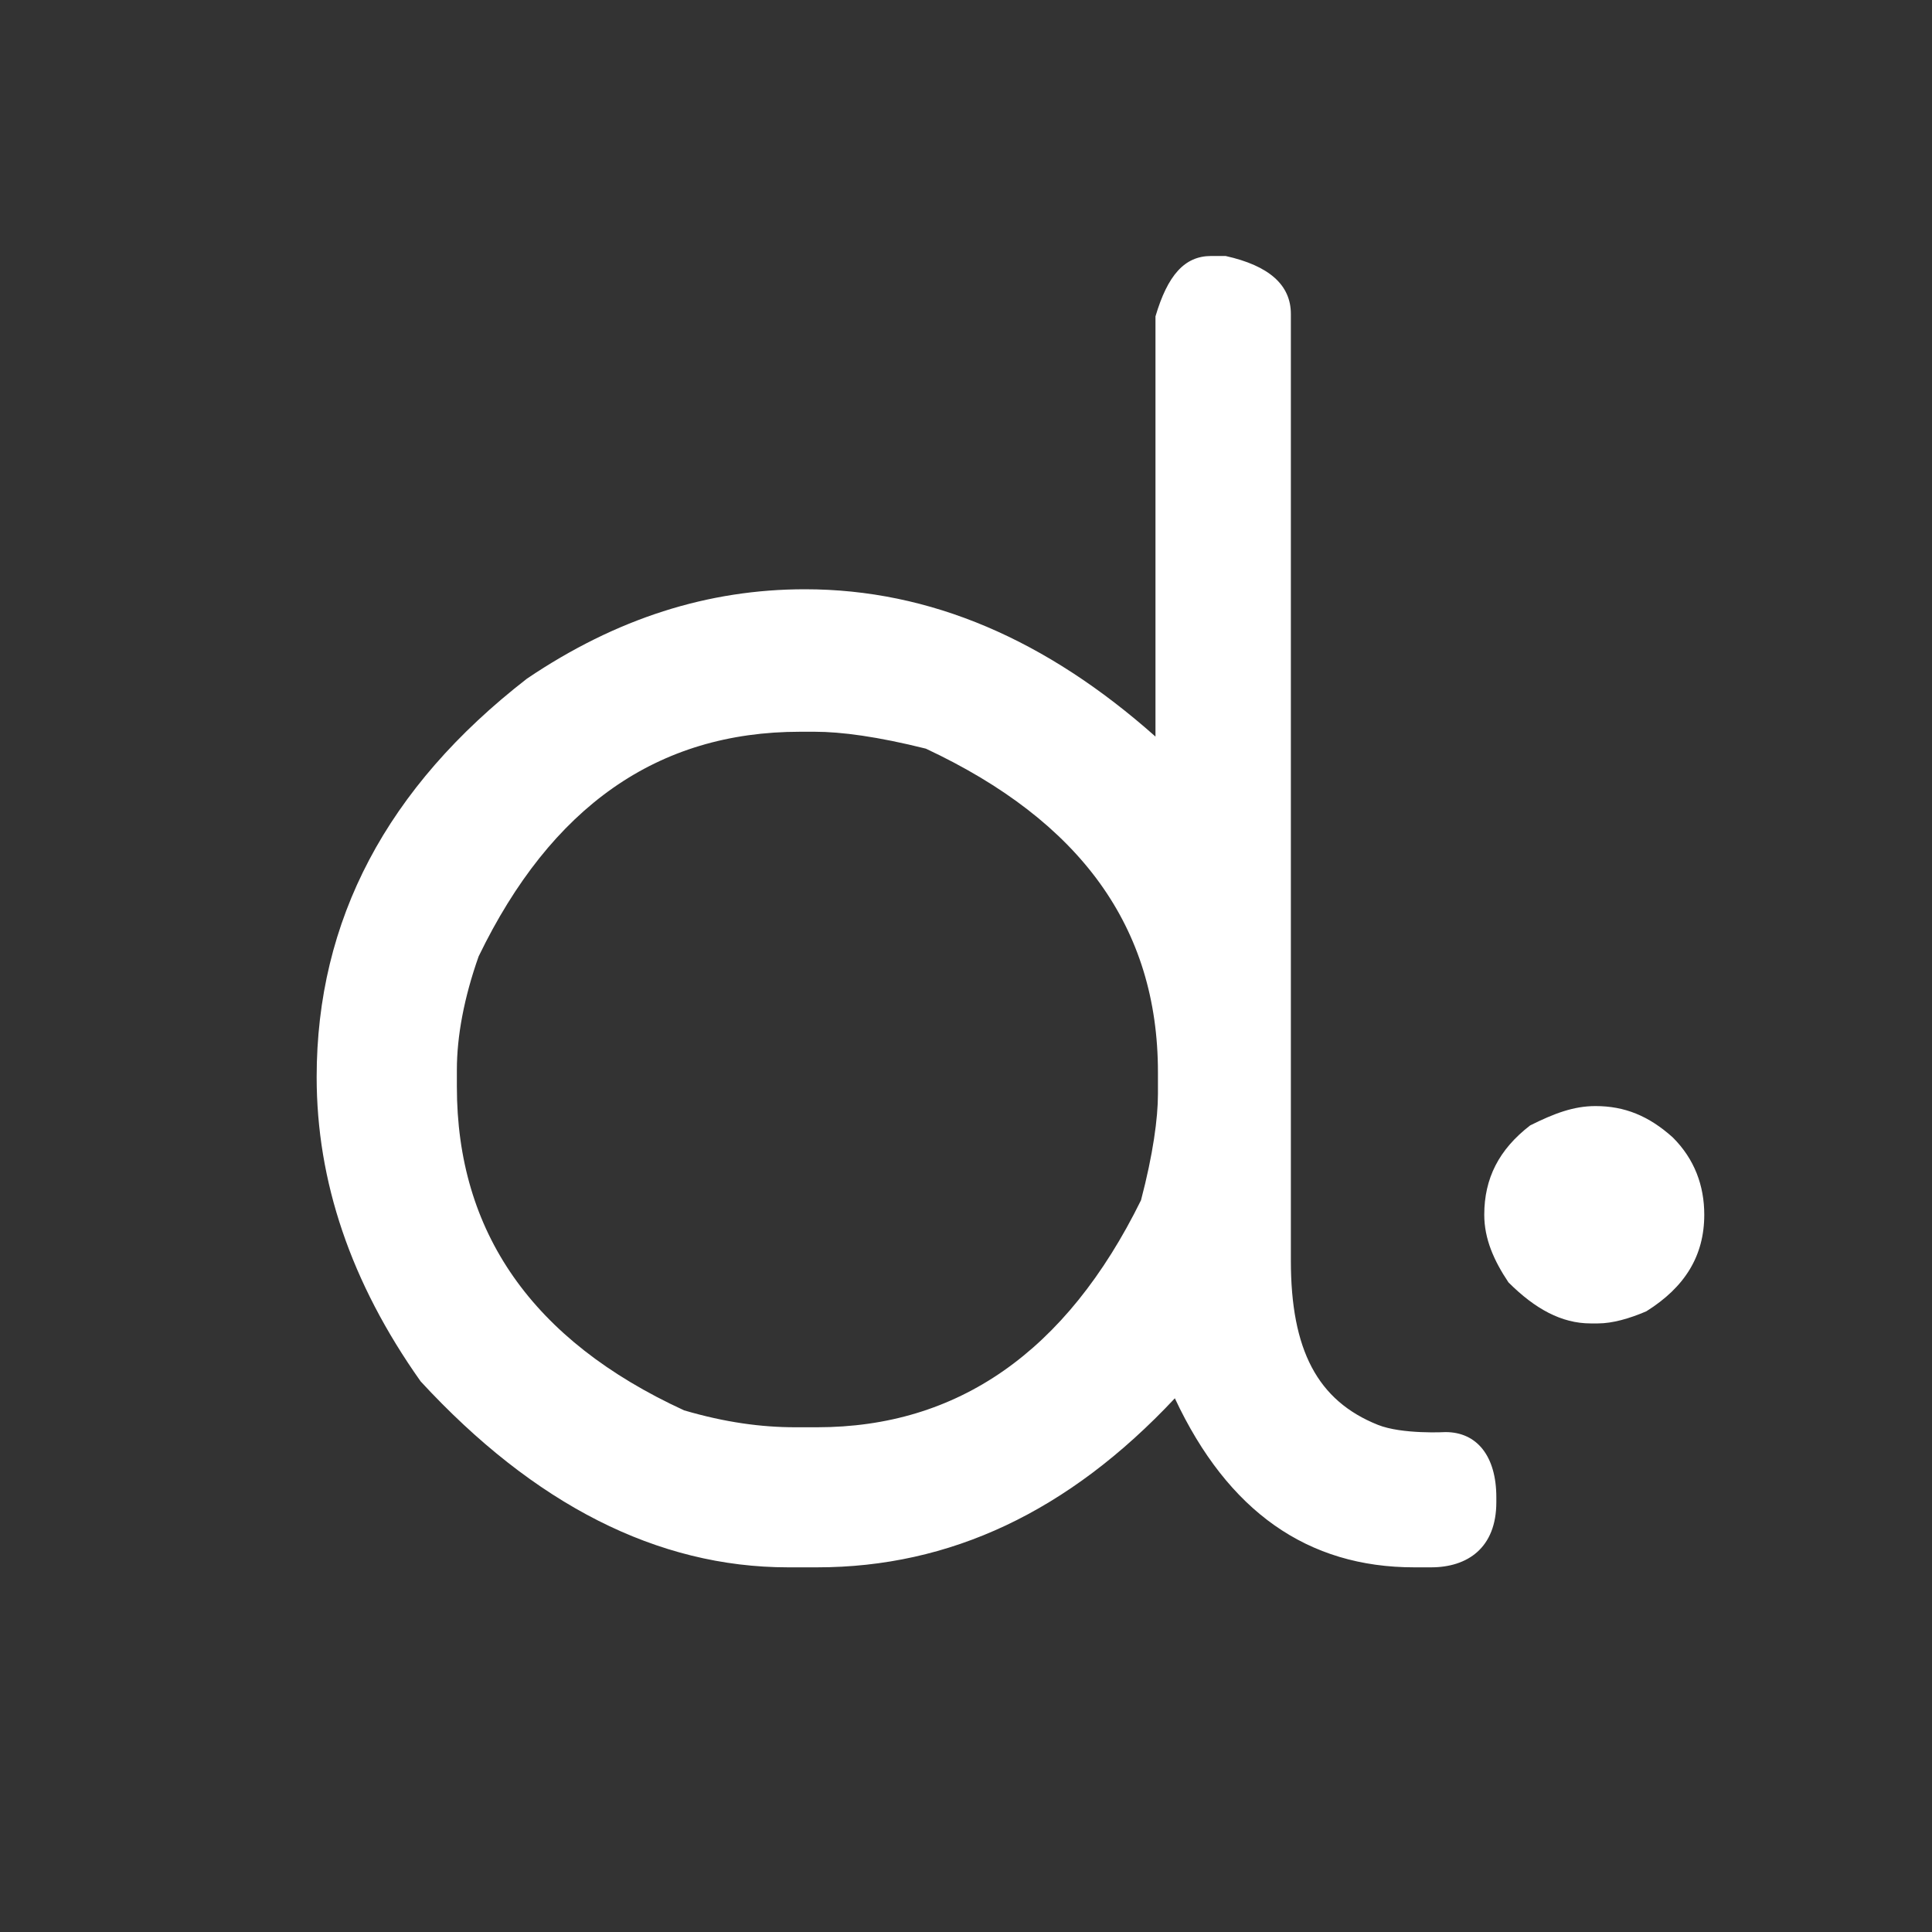 <?xml version="1.0" encoding="UTF-8" standalone="no"?>
<!DOCTYPE svg PUBLIC "-//W3C//DTD SVG 1.1//EN" "http://www.w3.org/Graphics/SVG/1.1/DTD/svg11.dtd">
<svg width="100%" height="100%" viewBox="0 0 40 40" version="1.1" xmlns="http://www.w3.org/2000/svg" xmlns:xlink="http://www.w3.org/1999/xlink" xml:space="preserve" xmlns:serif="http://www.serif.com/" style="fill-rule:evenodd;clip-rule:evenodd;stroke-linejoin:round;stroke-miterlimit:2;">
    <rect x="0" y="0" width="40" height="40" fill="#333333" stroke="none"/>
    <g id="Group">
        <g id="Group_2">
        </g>
        <g id="Group_3">
            <g id="Group_4">
                <path id="Vector_5" d="M20.02,40C31.076,40 40.039,31.046 40.039,20C40.039,8.954 31.076,0 20.02,0C8.963,0 0,8.954 0,20C0,31.046 8.963,40 20.02,40Z" style="fill:none;fill-rule:nonzero;"/>
                <path id="Vector_6" d="M29.929,29.65C29.929,29.65 29.028,29.7 28.528,29.5C27.277,29 26.726,27.95 26.726,26.1L26.726,6.5C26.726,5.9 26.276,5.5 25.375,5.3L25.075,5.3C24.524,5.3 24.174,5.7 23.923,6.55L23.923,15.25C21.671,13.25 19.269,12.2 16.666,12.2C14.664,12.2 12.762,12.8 10.911,14.05C8.008,16.3 6.556,19.05 6.556,22.3C6.556,24.45 7.257,26.55 8.709,28.6C11.061,31.15 13.613,32.45 16.316,32.45L16.917,32.45C19.669,32.45 22.122,31.3 24.324,28.95C25.425,31.3 27.077,32.45 29.279,32.45L29.629,32.45C30.38,32.45 30.98,32.05 30.98,31.1L30.98,31C30.98,30.15 30.58,29.65 29.929,29.65ZM16.917,29.55L16.466,29.55C15.765,29.55 15.015,29.45 14.164,29.2C11.011,27.75 9.459,25.5 9.459,22.5L9.459,22.15C9.459,21.45 9.609,20.65 9.91,19.8C11.411,16.7 13.613,15.15 16.566,15.15L16.866,15.15C17.417,15.15 18.168,15.25 19.169,15.5C22.372,17 23.974,19.2 23.974,22.2L23.974,22.65C23.974,23.15 23.873,23.9 23.623,24.85C22.072,28 19.819,29.55 16.917,29.55Z" style="fill:white;fill-rule:nonzero;"/>
            </g>
            <path id="Vector_7" d="M33.033,22.9C33.633,22.9 34.134,23.1 34.634,23.55C35.085,24 35.285,24.55 35.285,25.15C35.285,26 34.884,26.65 34.084,27.15C33.733,27.3 33.383,27.4 33.083,27.4L32.932,27.4C32.332,27.4 31.781,27.1 31.231,26.55C30.93,26.1 30.73,25.65 30.73,25.15C30.73,24.4 31.031,23.8 31.681,23.3C32.182,23.05 32.582,22.9 33.033,22.9Z" style="fill:white;fill-rule:nonzero;"/>
        </g>
    </g>
</svg>
